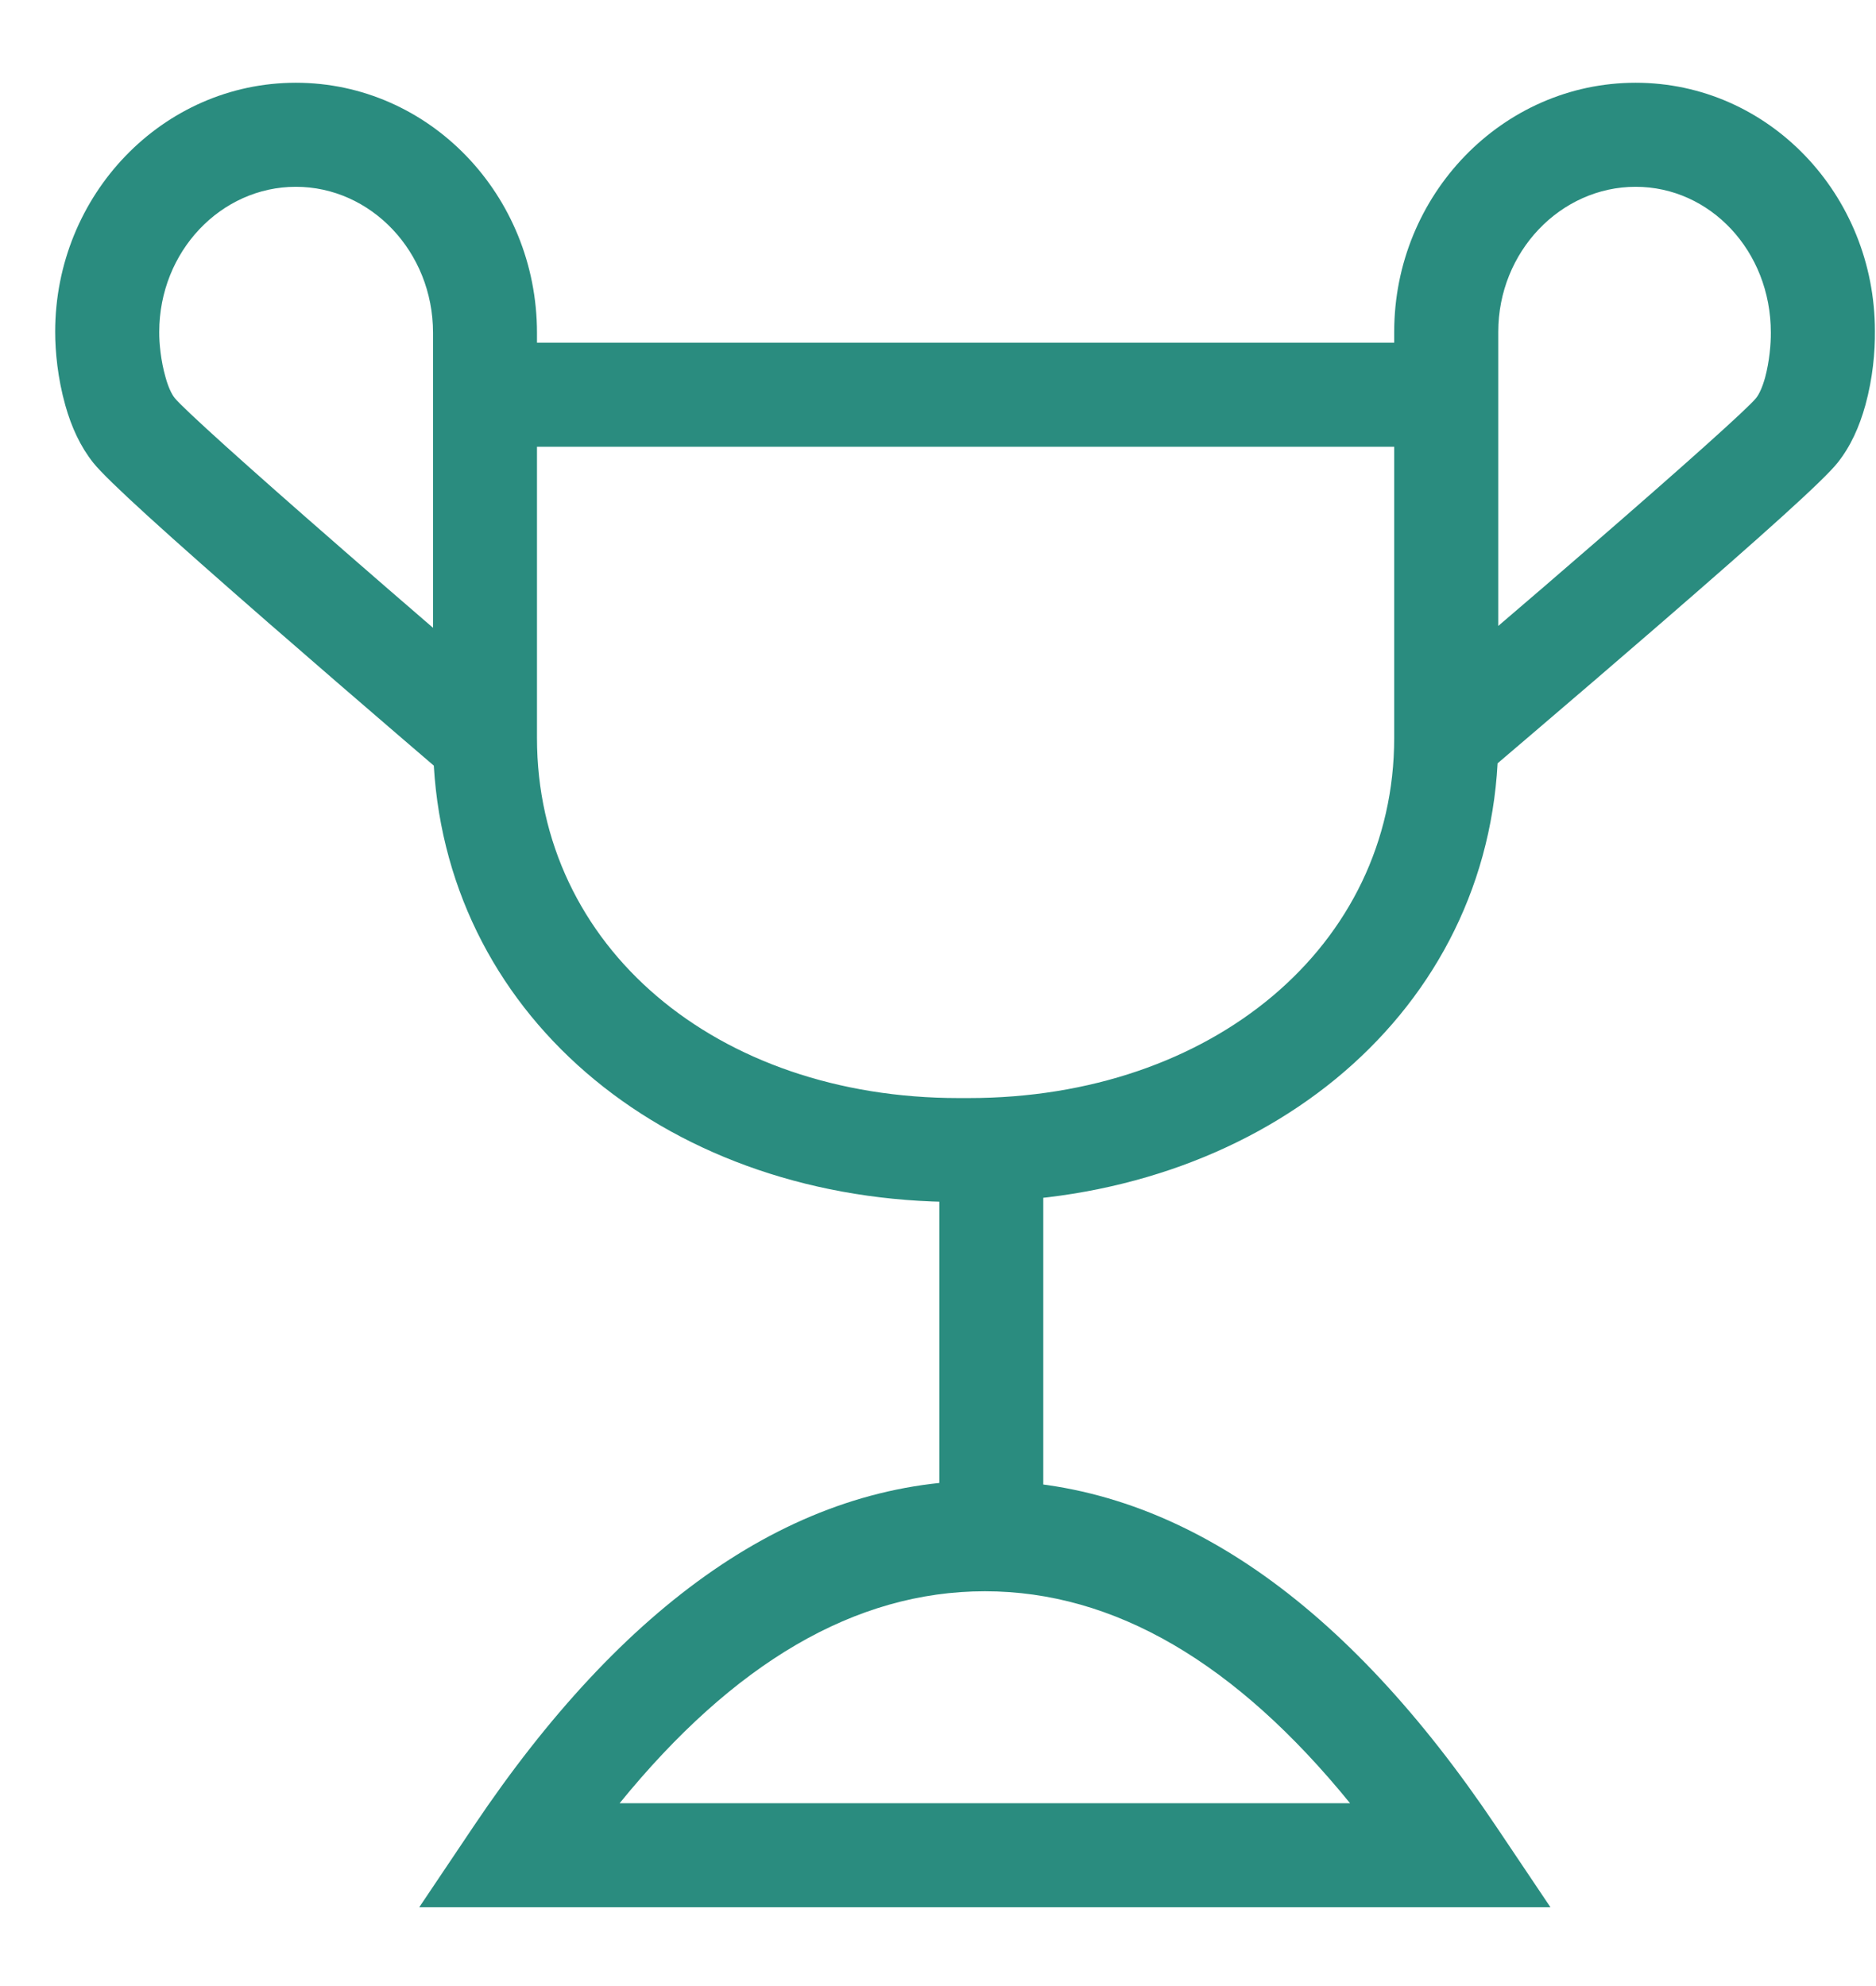 <?xml version="1.0" encoding="UTF-8"?>
<svg width="17px" height="18px" viewBox="0 0 17 18" version="1.1" xmlns="http://www.w3.org/2000/svg" xmlns:xlink="http://www.w3.org/1999/xlink">
    <title>Stroke 8</title>
    <g id="Published-Stage1" stroke="none" stroke-width="1" fill="none" fill-rule="evenodd">
        <g id="1.5-|-1024px-Home" transform="translate(-204, -983)" fill="#2A8C7F" fill-rule="nonzero">
            <g id="Group-25" transform="translate(15, 697)">
                <g id="Group-33" transform="translate(0, 66)">
                    <g id="Group-39" transform="translate(20.5, 220)">
                        <path d="M173.242,4.049 L173.242,3.106 L181.481,3.106 L181.481,4.049 L173.242,4.049 Z M177.012,10.647 L177.954,10.647 L177.954,13.475 L177.012,13.475 L177.012,10.647 Z M182.057,16.552 L182.55,17.286 L172.299,17.286 L172.792,16.552 C174.138,14.547 175.686,13.419 177.425,13.419 C179.164,13.419 180.711,14.547 182.057,16.552 Z M177.425,14.422 C176.248,14.422 175.147,15.074 174.115,16.343 L180.734,16.343 C179.702,15.074 178.601,14.422 177.425,14.422 Z M177.278,10.894 L177.187,10.894 C174.597,10.894 172.569,9.261 172.431,6.939 C172.342,6.863 172.235,6.771 172.113,6.666 C171.734,6.34 171.355,6.013 171.002,5.705 C170.976,5.683 170.976,5.683 170.951,5.661 C170.018,4.847 169.475,4.357 169.345,4.194 C169.229,4.048 169.148,3.873 169.092,3.674 C169.022,3.424 169,3.185 169,3.007 C169,1.766 169.974,0.75 171.181,0.75 C172.39,0.75 173.366,1.768 173.366,3.016 L173.366,6.687 C173.366,8.582 174.993,9.952 177.187,9.952 L177.278,9.952 C179.481,9.952 181.134,8.575 181.134,6.687 L181.134,3.008 C181.134,1.767 182.114,0.75 183.322,0.75 C184.528,0.75 185.49,1.765 185.49,3 C185.492,3.19 185.471,3.427 185.404,3.671 C185.349,3.87 185.269,4.047 185.152,4.194 C185.022,4.357 184.48,4.843 183.551,5.648 C183.525,5.671 183.525,5.671 183.499,5.693 C183.146,5.998 182.769,6.323 182.391,6.645 C182.268,6.75 182.16,6.842 182.071,6.918 C181.943,9.247 179.882,10.894 177.278,10.894 Z M172.424,3.016 C172.424,2.28 171.86,1.693 171.181,1.693 C170.503,1.693 169.943,2.278 169.943,3.009 C169.942,3.107 169.957,3.269 170,3.419 C170.024,3.506 170.054,3.571 170.083,3.607 C170.156,3.699 170.74,4.226 171.571,4.95 C171.596,4.972 171.596,4.972 171.621,4.994 C171.878,5.218 172.149,5.453 172.424,5.69 L172.424,3.016 Z M182.882,4.98 C182.908,4.958 182.908,4.958 182.933,4.936 C183.759,4.22 184.342,3.698 184.414,3.607 C184.442,3.572 184.471,3.508 184.495,3.422 C184.534,3.277 184.548,3.118 184.547,3.014 C184.547,2.274 183.996,1.693 183.322,1.693 C182.643,1.693 182.077,2.28 182.077,3.008 L182.077,5.673 C182.352,5.438 182.624,5.204 182.882,4.98 Z" id="Stroke-8"></path>
                    </g>
                </g>
            </g>
        </g>
    </g>
</svg>